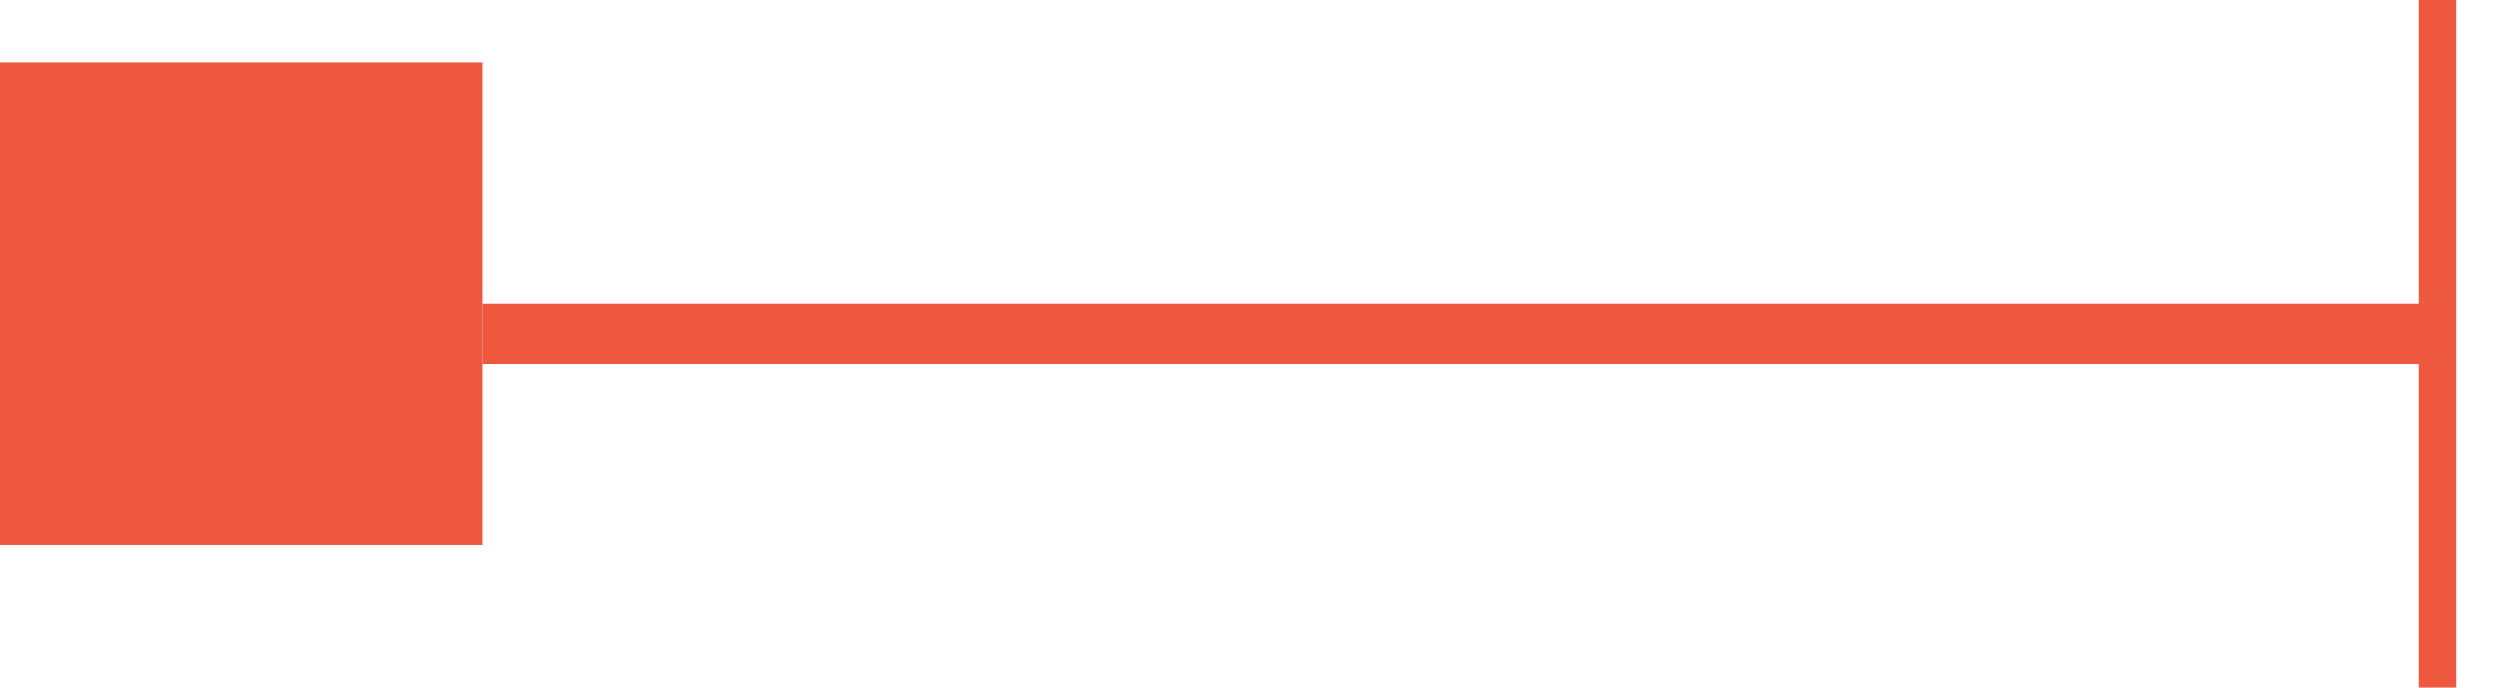 <svg width="40" height="11" viewBox="0 0 40 11" fill="none" xmlns="http://www.w3.org/2000/svg">
<path d="M39 0V11" stroke="#EE583F" stroke-width="0.6"/>
<line x1="7.72" y1="5.342" x2="39" y2="5.342" stroke="#EE583F" stroke-width="0.965"/>
<rect x="0.482" y="1.482" width="6.755" height="6.755" fill="#EE583F" stroke="#EE583F" stroke-width="0.965"/>
</svg>
